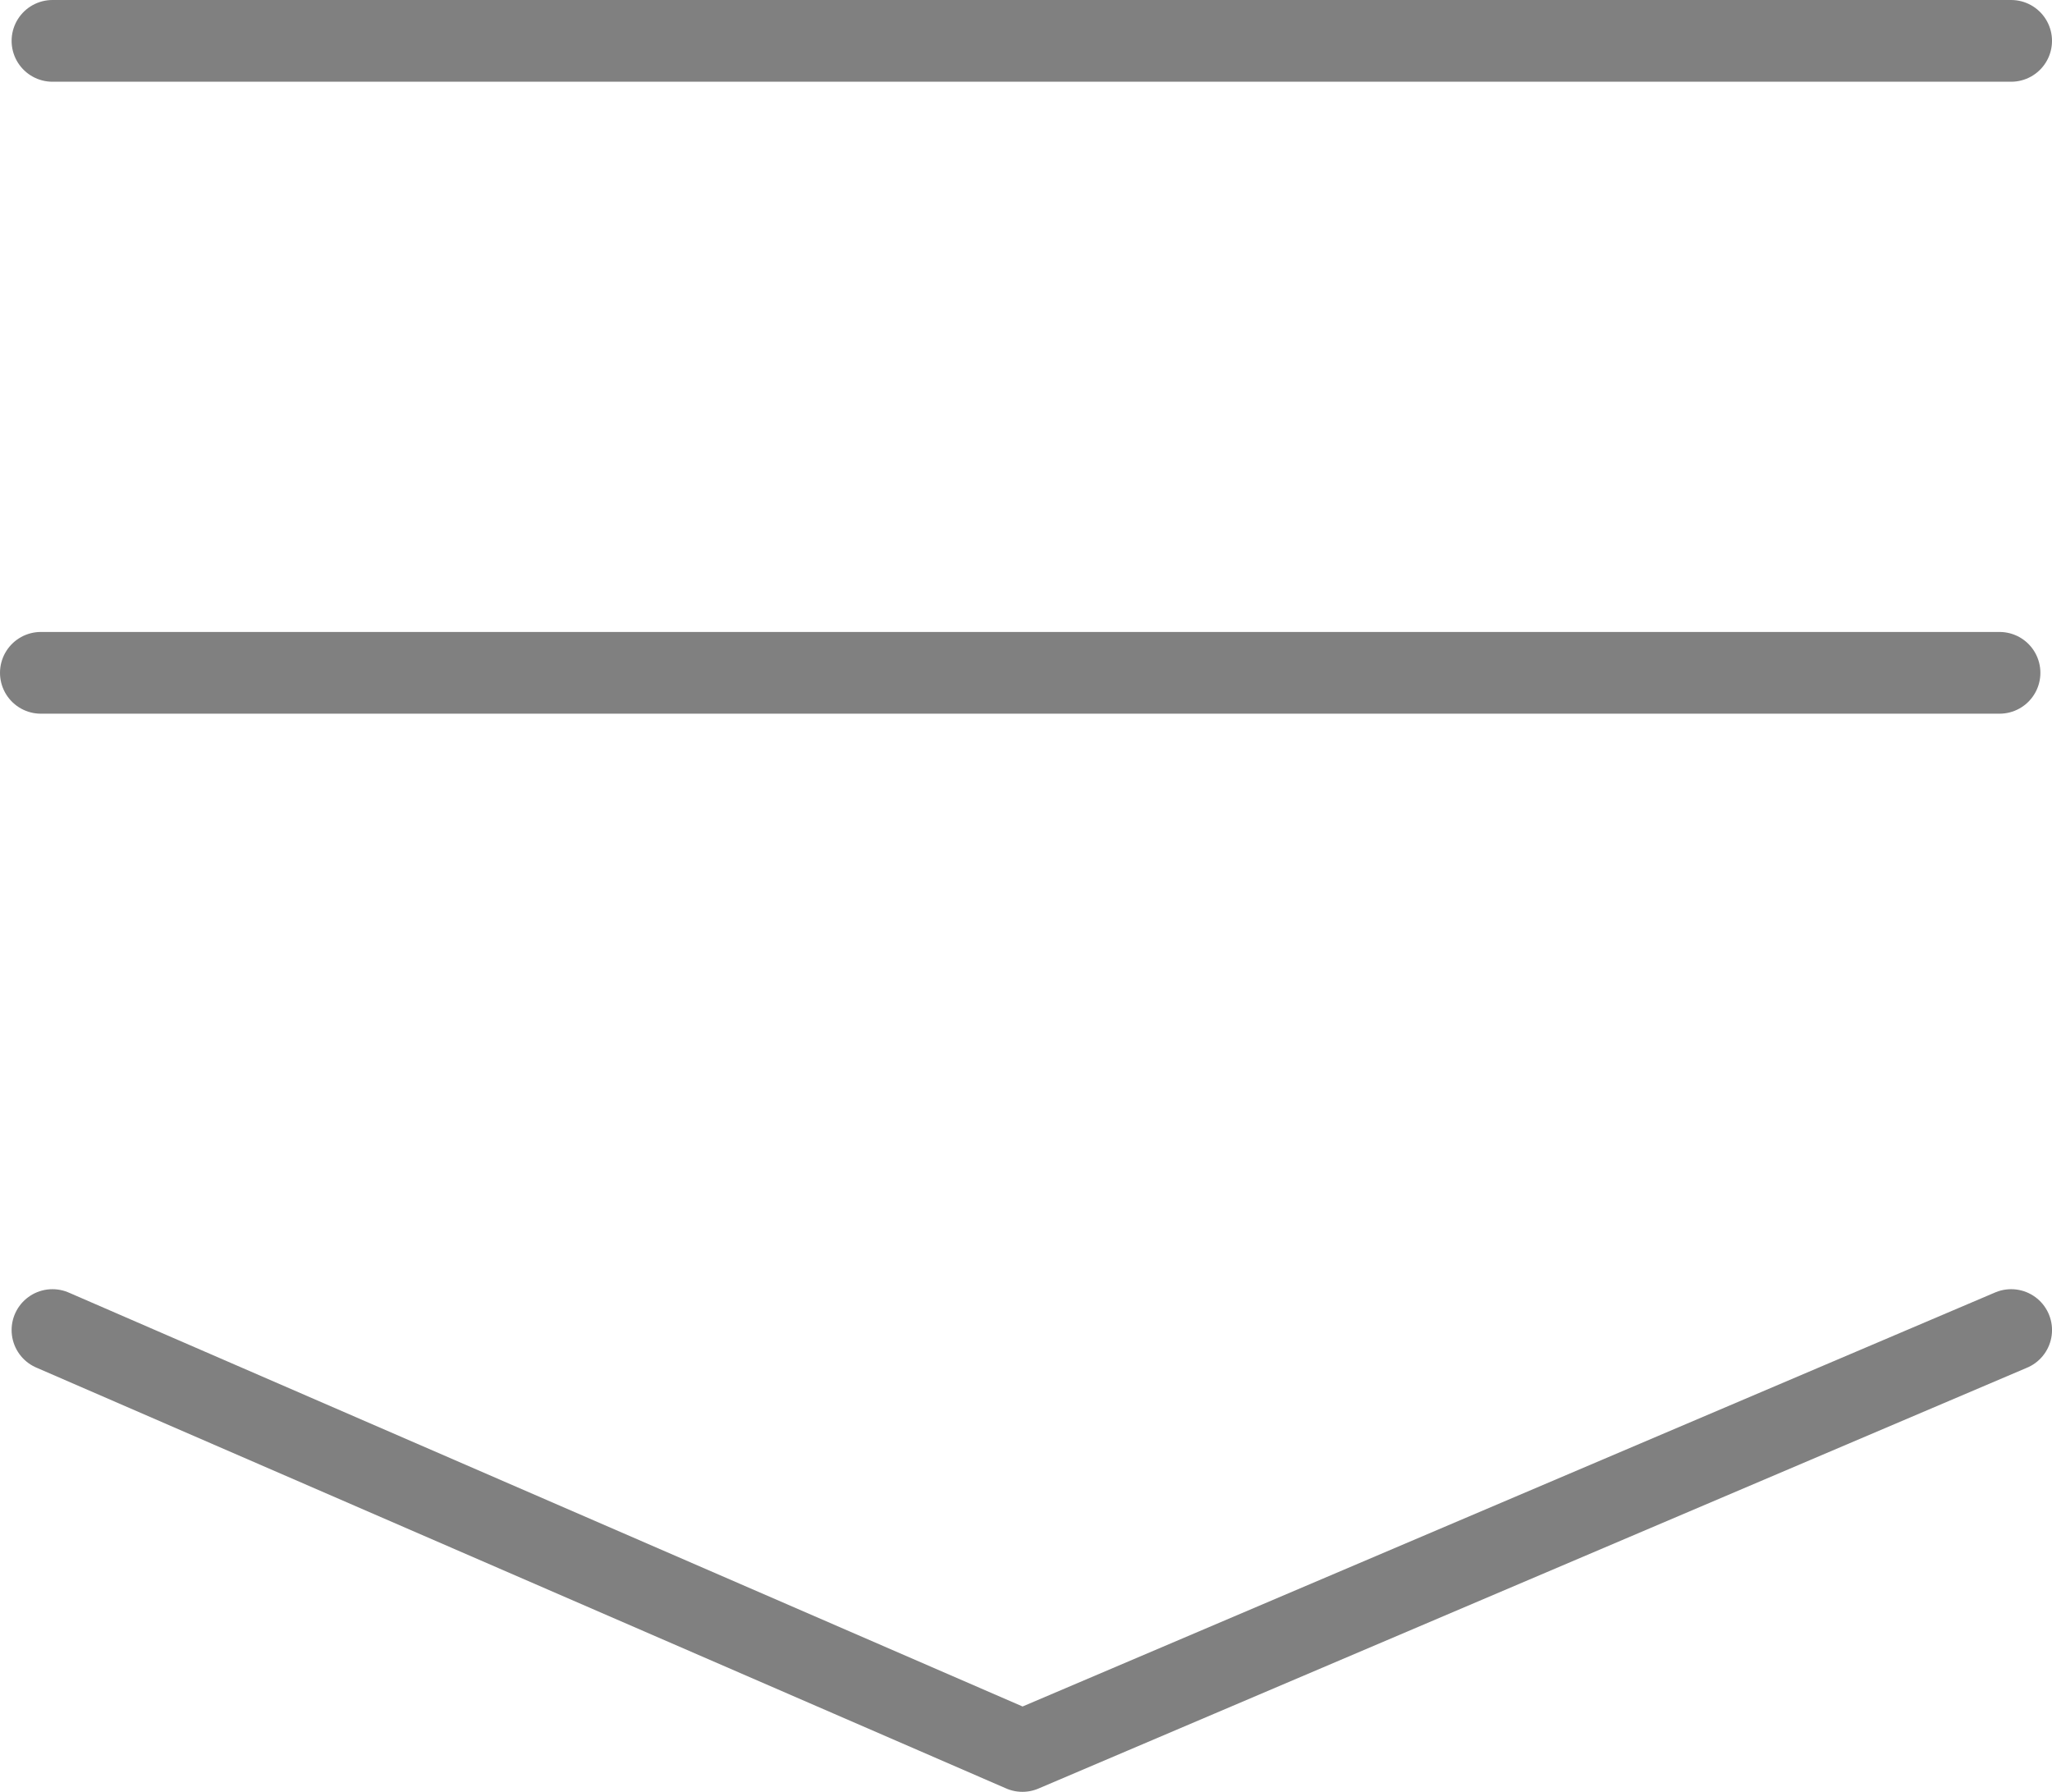 <?xml version="1.0" encoding="UTF-8" standalone="no"?>
<!-- Created with Inkscape (http://www.inkscape.org/) -->

<svg
   width="85.923mm"
   height="75.021mm"
   viewBox="0 0 85.923 75.021"
   version="1.1"
   id="svg23743"
   inkscape:version="1.1.2 (0a00cf5339, 2022-02-04)"
   sodipodi:docname="tc-button-hover.svg"
   xmlns:inkscape="http://www.inkscape.org/namespaces/inkscape"
   xmlns:sodipodi="http://sodipodi.sourceforge.net/DTD/sodipodi-0.dtd"
   xmlns="http://www.w3.org/2000/svg"
   xmlns:svg="http://www.w3.org/2000/svg">
  <sodipodi:namedview
     id="namedview23745"
     pagecolor="#ffffff"
     bordercolor="#666666"
     borderopacity="1.0"
     inkscape:pageshadow="2"
     inkscape:pageopacity="0.0"
     inkscape:pagecheckerboard="0"
     inkscape:document-units="mm"
     showgrid="false"
     inkscape:zoom="0.7198092"
     inkscape:cx="168.1001"
     inkscape:cy="117.39222"
     inkscape:window-width="1920"
     inkscape:window-height="1016"
     inkscape:window-x="0"
     inkscape:window-y="0"
     inkscape:window-maximized="1"
     inkscape:current-layer="layer1" />
  <defs
     id="defs23740" />
  <g
     inkscape:label="Layer 1"
     inkscape:groupmode="layer"
     id="layer1"
     transform="translate(-60.609,-117.228)">
    <path
       style="fill:#333333;fill-opacity:1;stroke:#808080;stroke-width:3.422;stroke-linecap:round;stroke-linejoin:round;stroke-miterlimit:4;stroke-dasharray:none;stroke-opacity:1"
       d="M 62.806,118.939 H 144.821"
       id="path78323" />
    <path
       style="fill:#333333;fill-opacity:1;stroke:#808080;stroke-width:3.422;stroke-linecap:round;stroke-linejoin:round;stroke-miterlimit:4;stroke-dasharray:none;stroke-opacity:1"
       d="m 62.32,145.398 h 82.015"
       id="path78405" />
    <path
       style="fill:none;fill-opacity:1;stroke:#808080;stroke-width:3.422;stroke-linecap:round;stroke-linejoin:round;stroke-miterlimit:4;stroke-dasharray:none;stroke-opacity:1"
       d="m 62.806,172.915 40.615,17.623 41.401,-17.623"
       id="path78407"
       sodipodi:nodetypes="ccc" />
  </g>
</svg>
